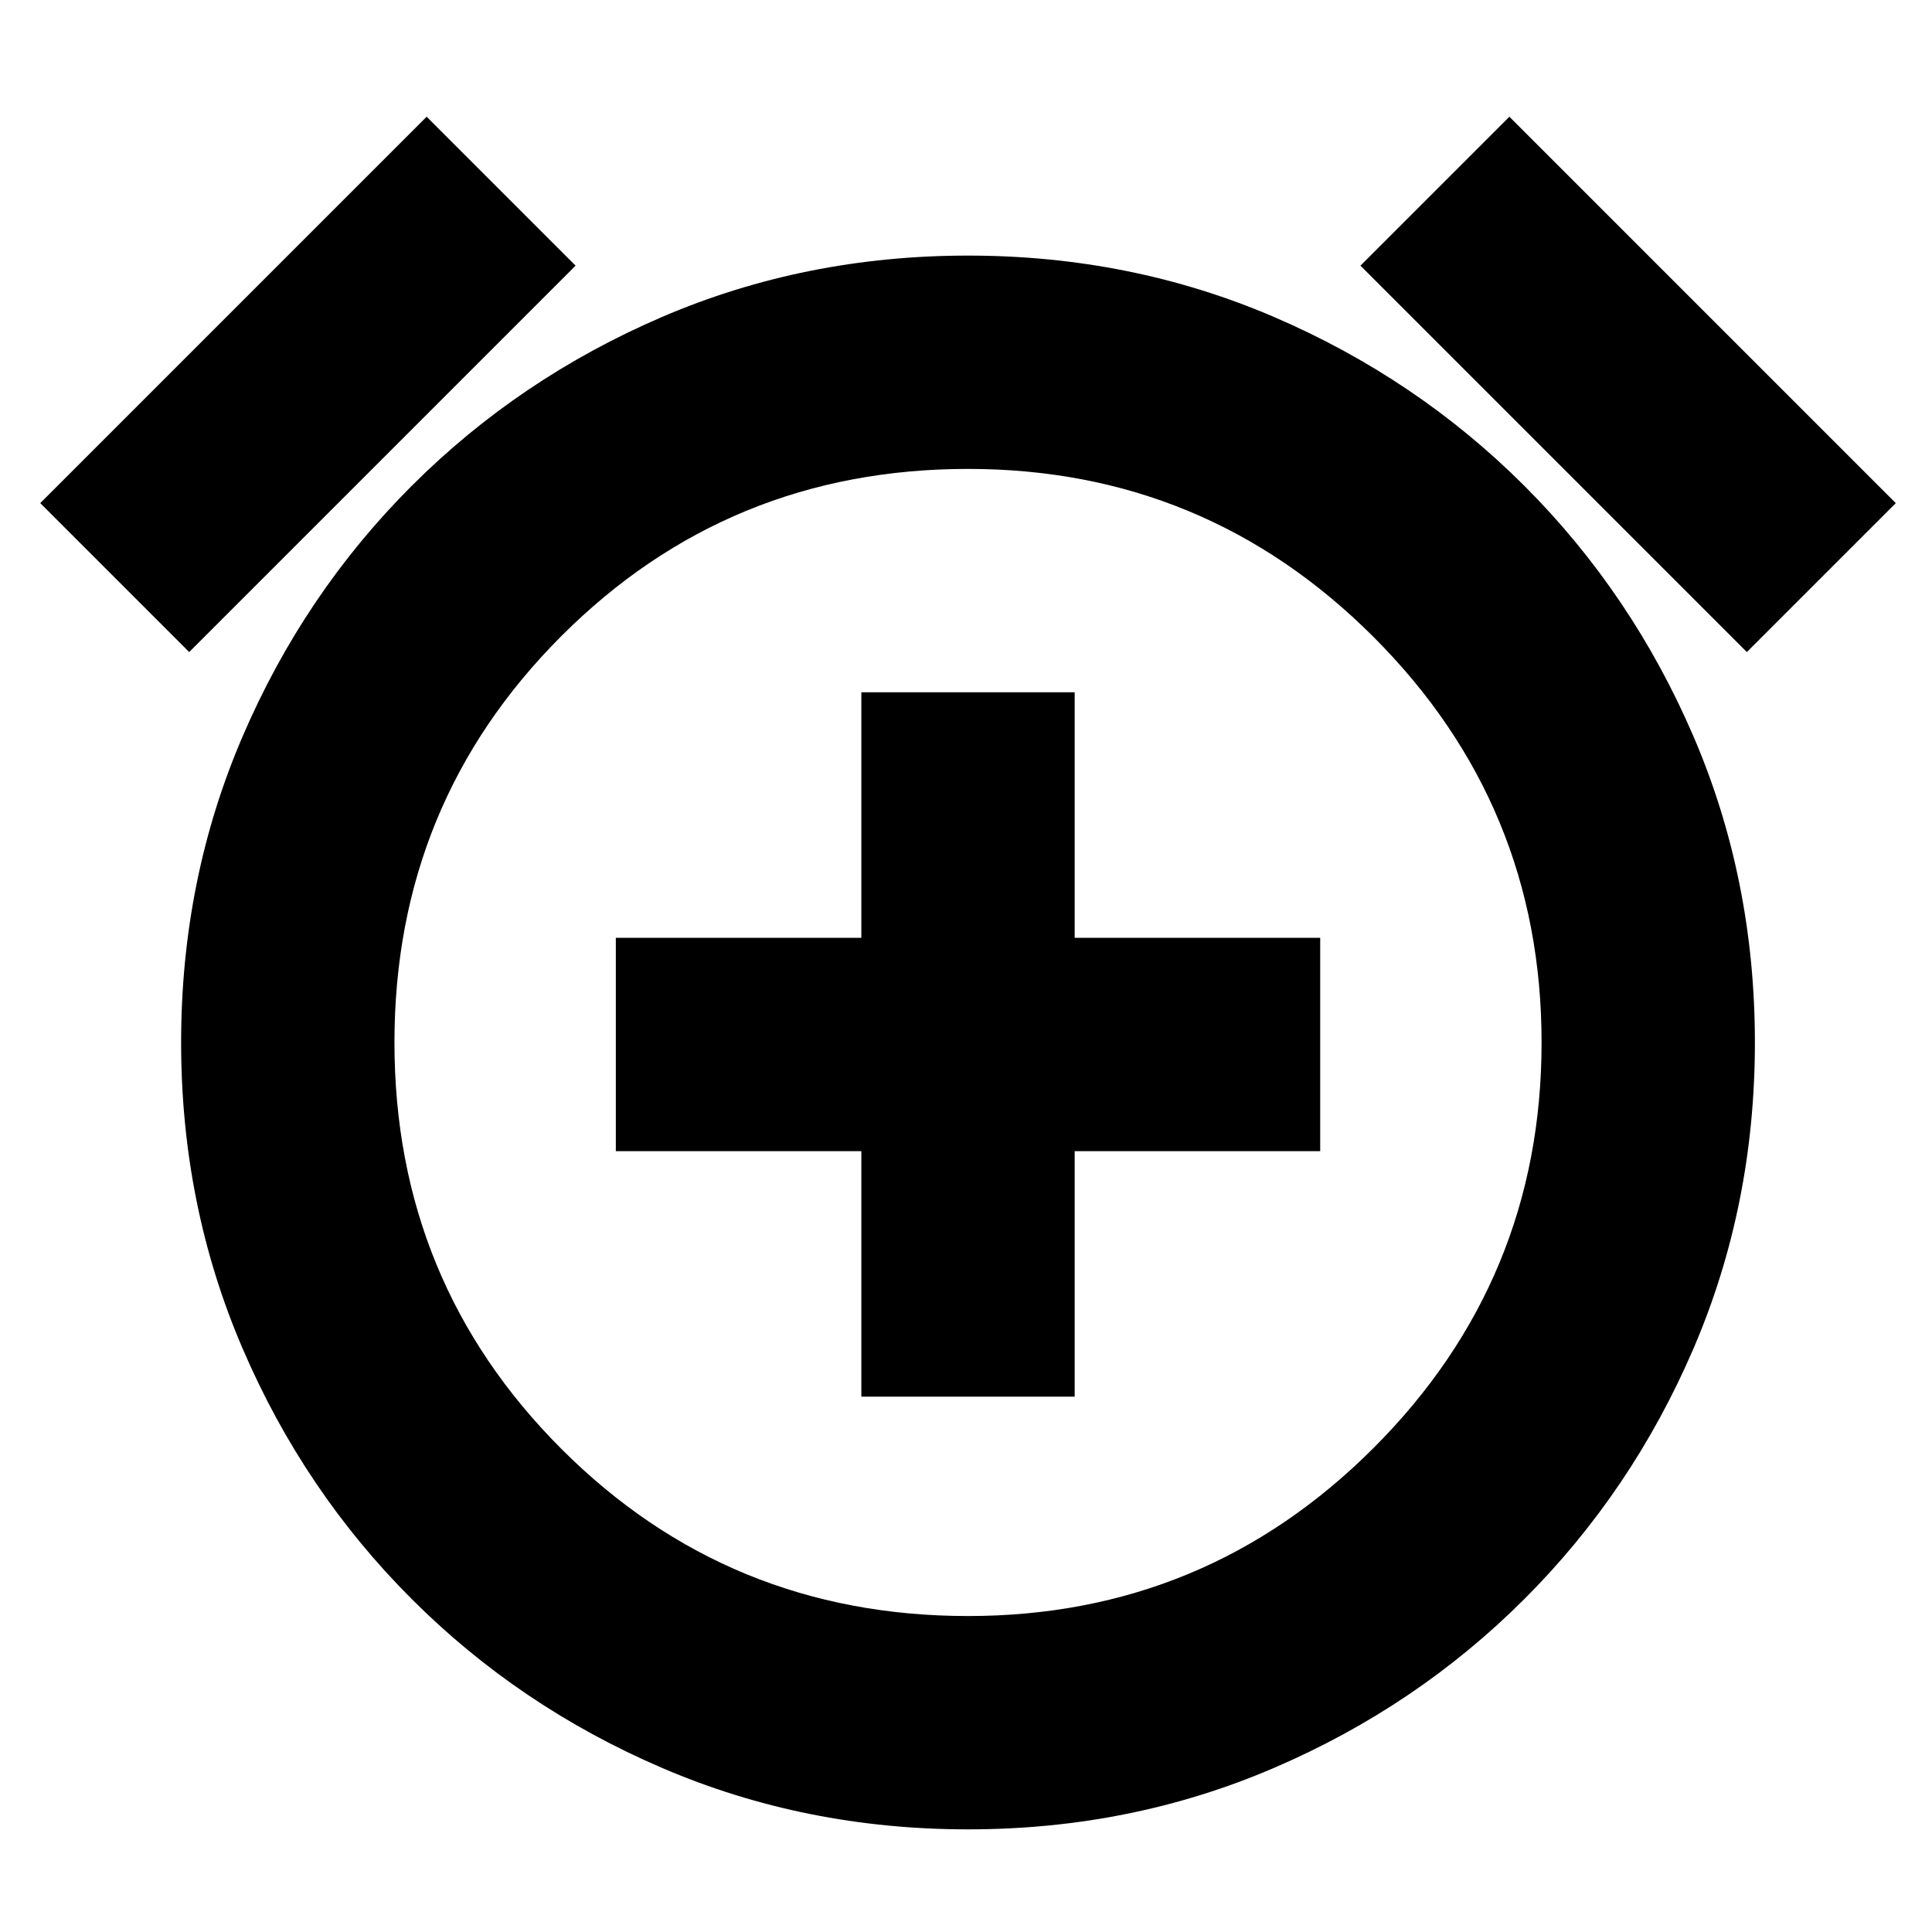 <svg xmlns="http://www.w3.org/2000/svg" height="24" width="24"><path d="M10.7 17.35h2.65V14.3h3.05v-2.65h-3.05V8.6H10.7v3.05H7.65v2.65h3.05Zm1.325 5.375q-2.025 0-3.8-.763-1.775-.762-3.112-2.1-1.338-1.337-2.1-3.112-.763-1.775-.763-3.8t.763-3.8q.762-1.775 2.1-3.113Q6.45 4.7 8.225 3.937q1.775-.762 3.8-.762t3.8.762q1.775.763 3.113 2.1 1.337 1.338 2.1 3.113.762 1.775.762 3.8t-.762 3.8q-.763 1.775-2.1 3.112-1.338 1.338-3.113 2.1-1.775.763-3.8.763Zm0-9.775ZM5.3 1.45 7.15 3.3l-4.8 4.8L.5 6.25Zm13.45 0 4.8 4.8L21.7 8.1l-4.8-4.8Zm-6.725 18.625q2.95 0 5.037-2.087Q19.15 15.9 19.15 12.95t-2.088-5.038q-2.087-2.087-5.037-2.087-2.975 0-5.05 2.075Q4.9 9.975 4.9 12.95q0 2.975 2.075 5.05 2.075 2.075 5.05 2.075Z"/></svg>